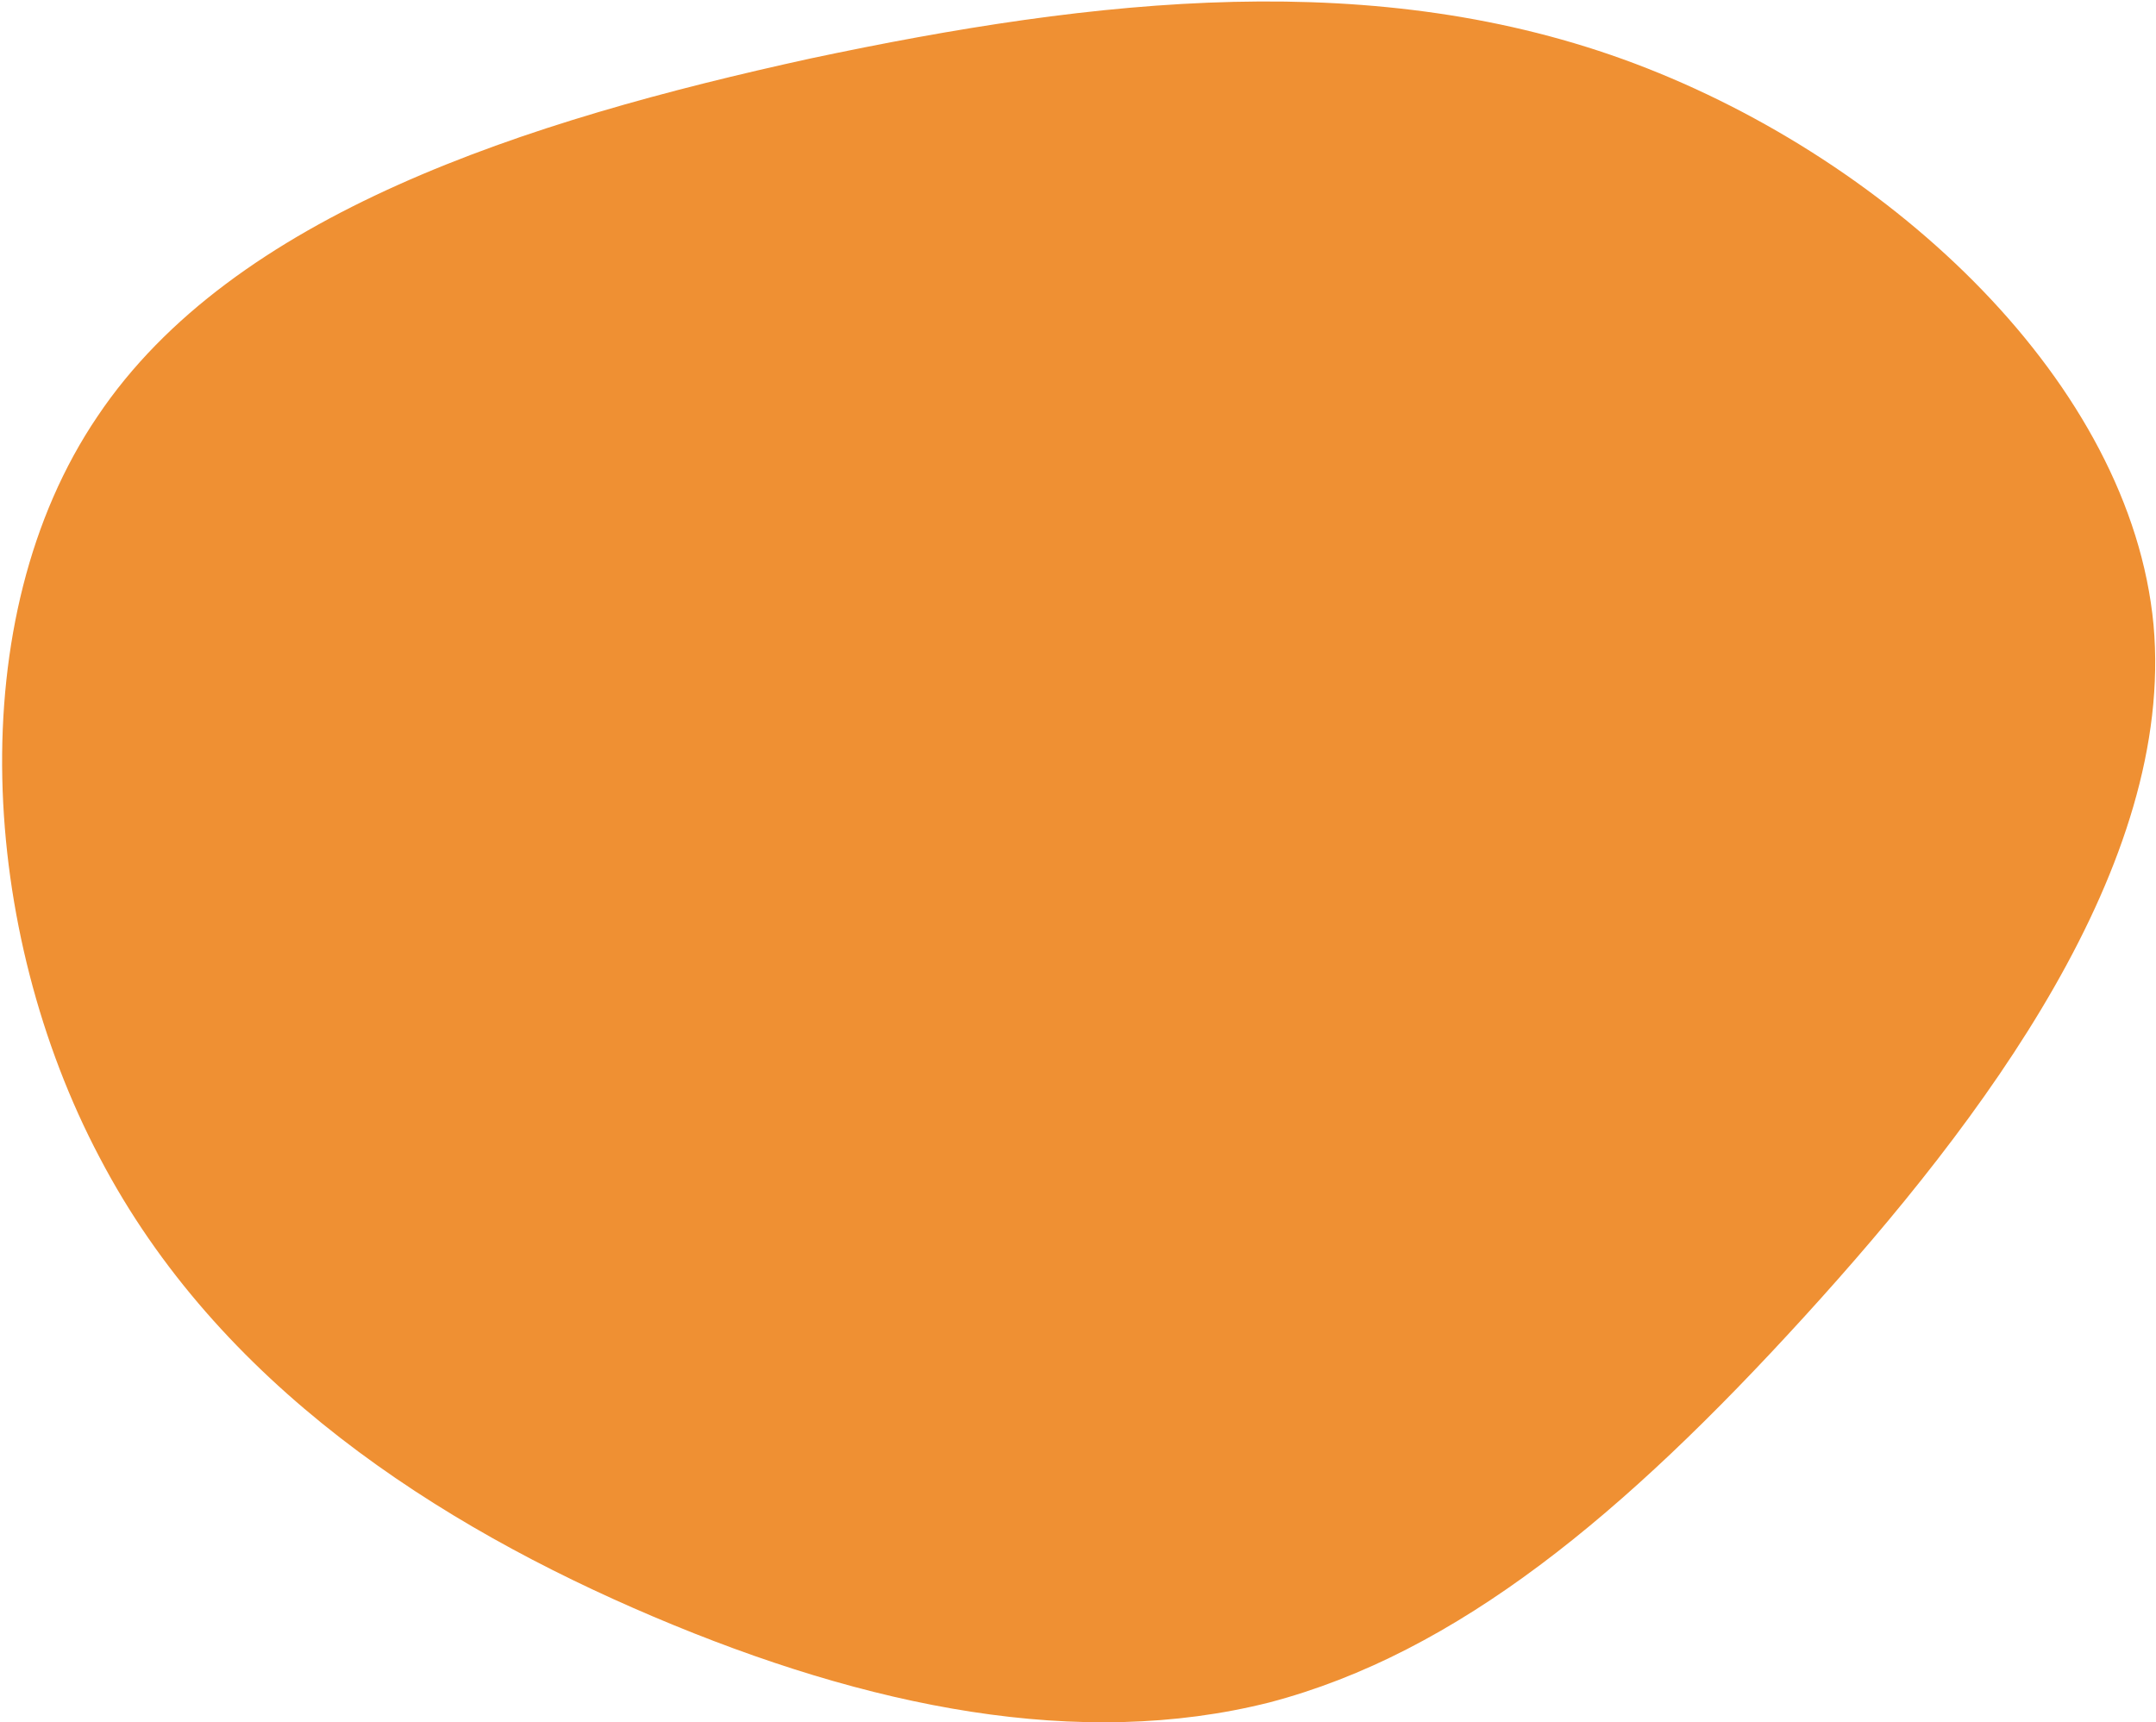 <svg xmlns="http://www.w3.org/2000/svg" width="592" height="473" viewBox="0 0 592 473" fill="none"><path d="M222.704 16.025C301.253 -0.622 378.149 -9.183 448.93 17.475C520.034 44.319 585.073 105.549 591.324 171.587C597.253 237.437 544.767 307.45 495.401 361.612C446.034 415.774 400.297 453.948 348.507 467.531C296.581 480.605 238.601 469.088 179.429 443.966C120.256 418.844 59.89 380.117 27.34 317.84C-5.397 255.885 -10.965 170.007 26.793 114.31C64.041 58.749 144.292 33.182 222.704 16.025Z" fill="#EF9033"></path></svg>